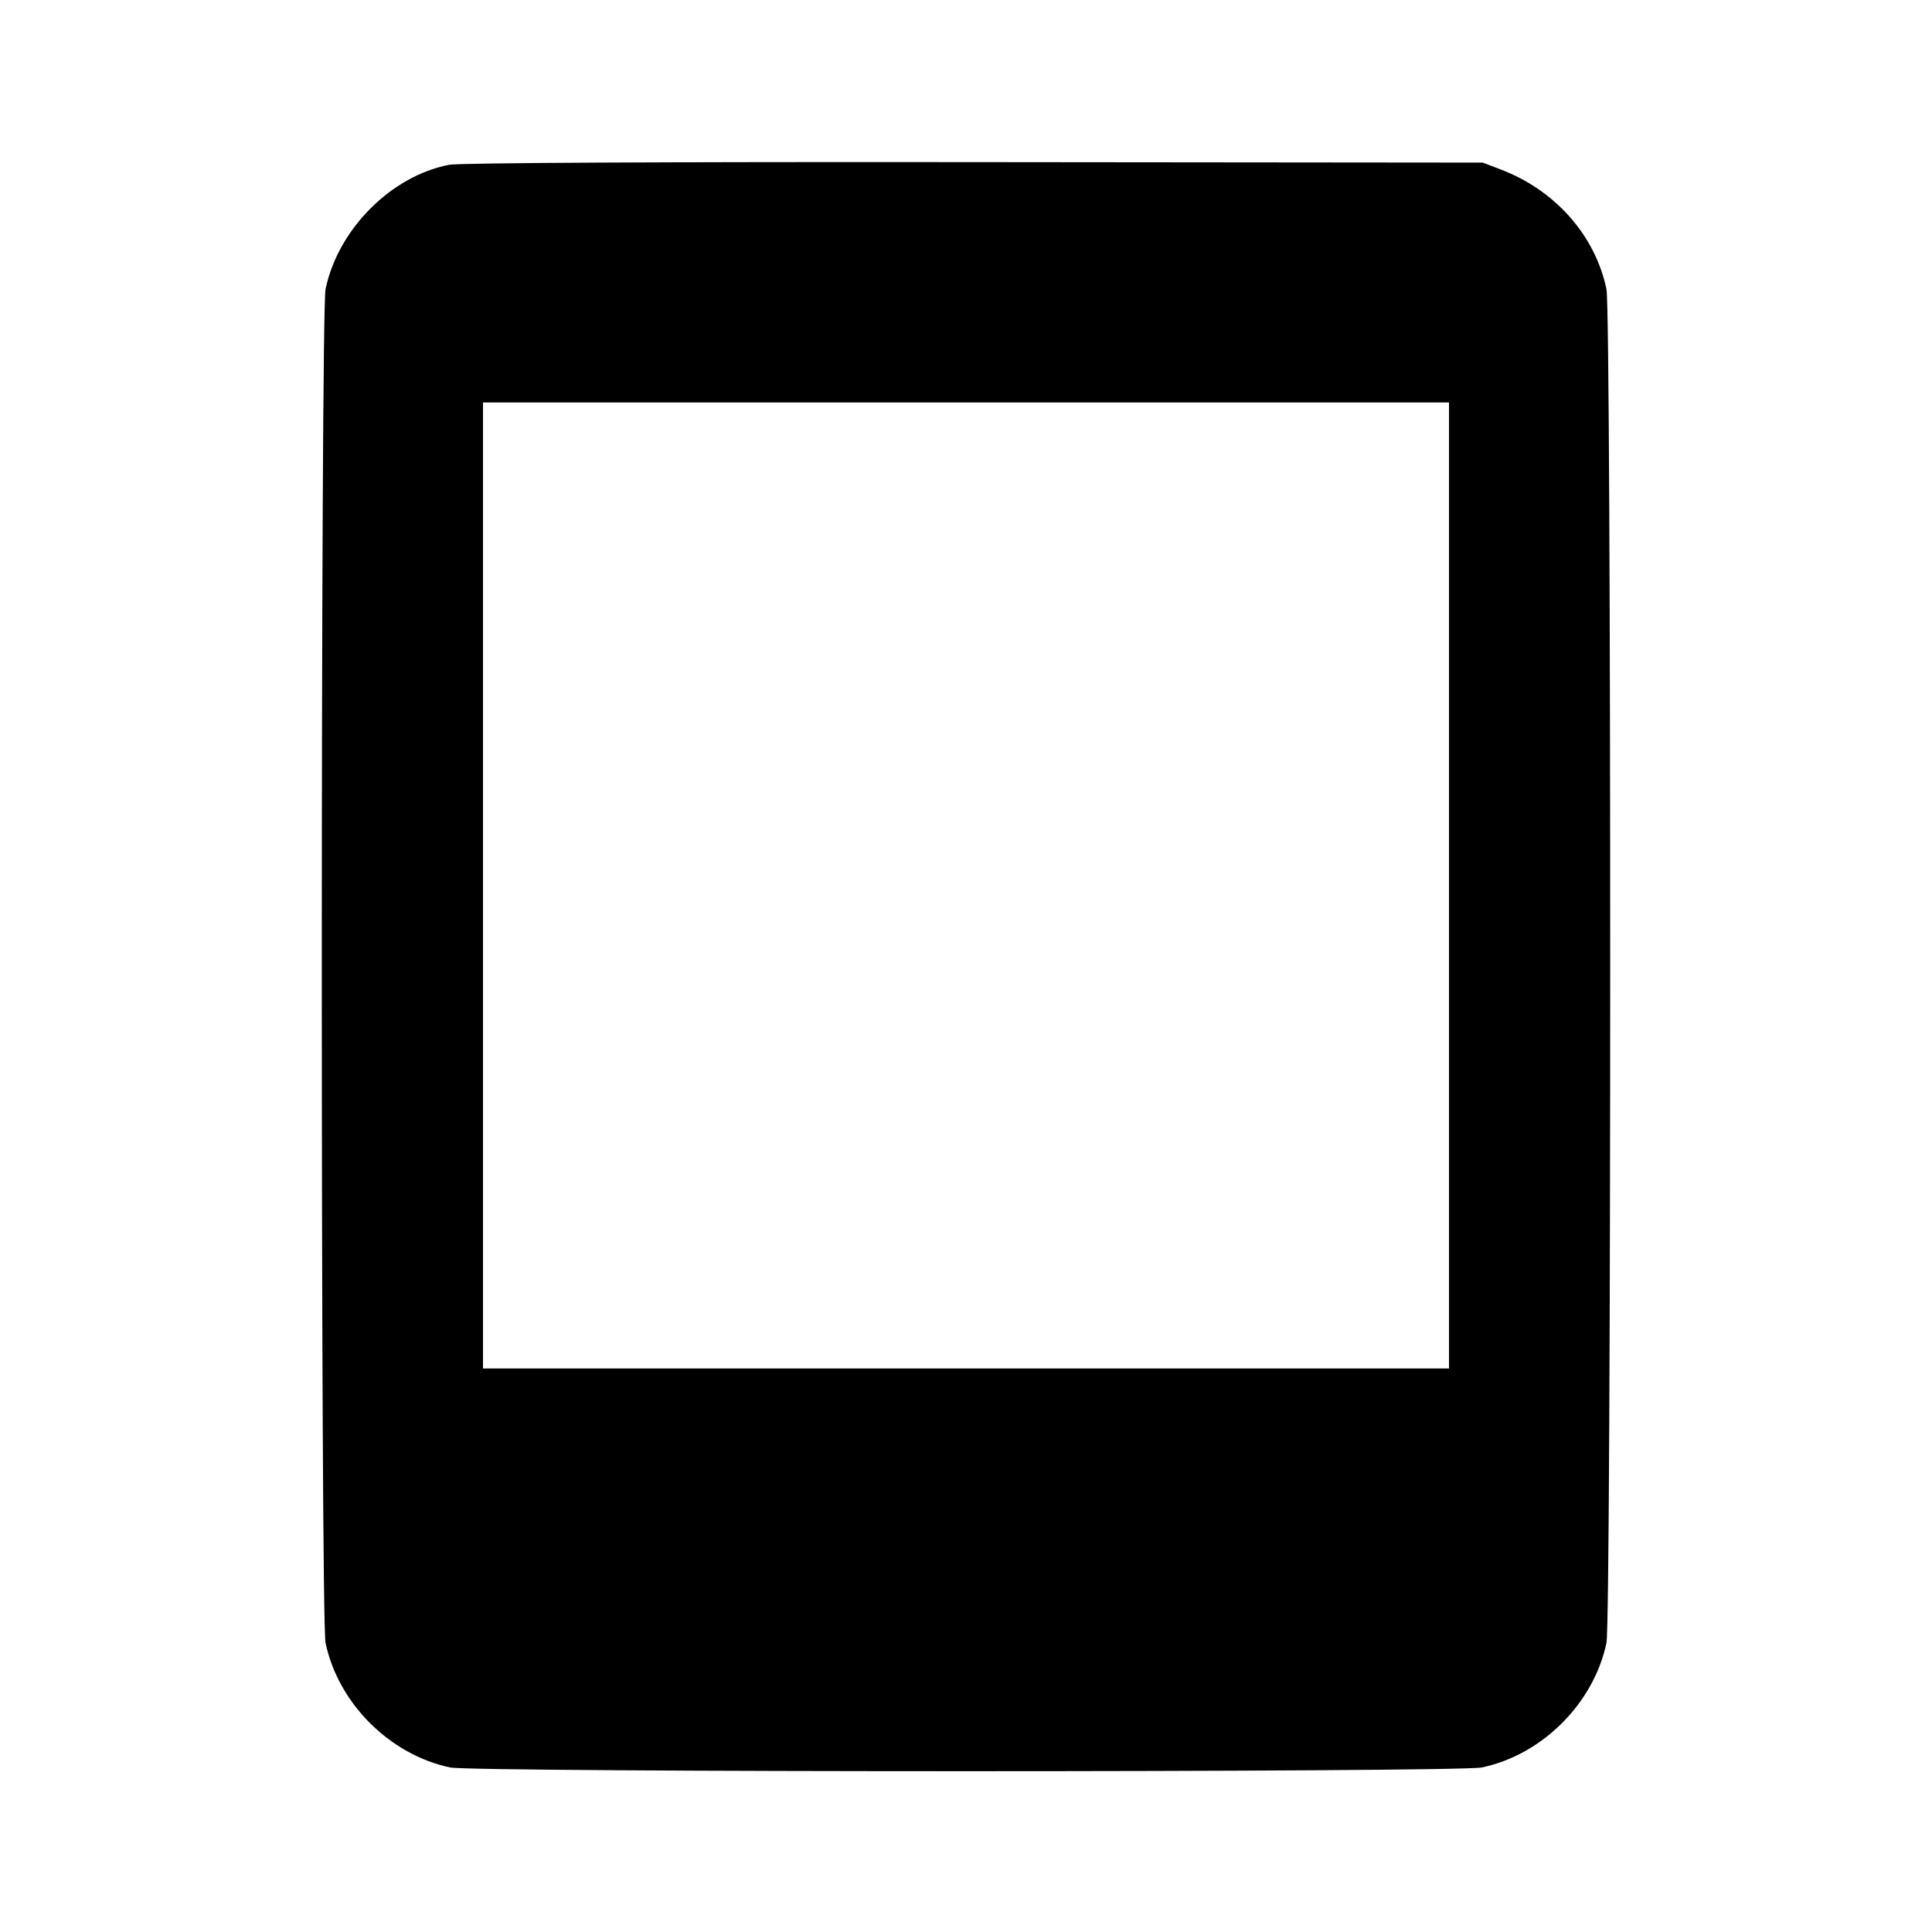 <svg viewBox="0 0 24 24" xmlns="http://www.w3.org/2000/svg"><path d="M5.580 2.047 C 4.858 2.186,4.199 2.848,4.044 3.592 C 3.982 3.892,3.982 20.108,4.044 20.408 C 4.201 21.158,4.842 21.799,5.592 21.956 C 5.891 22.018,18.109 22.018,18.408 21.956 C 19.158 21.799,19.799 21.158,19.956 20.408 C 20.018 20.108,20.018 3.892,19.956 3.592 C 19.817 2.927,19.322 2.365,18.647 2.107 L 18.420 2.020 12.100 2.014 C 8.198 2.010,5.704 2.023,5.580 2.047 M18.000 11.000 L 18.000 17.000 12.000 17.000 L 6.000 17.000 6.000 11.000 L 6.000 5.000 12.000 5.000 L 18.000 5.000 18.000 11.000 " stroke="none" fill-rule="evenodd" fill="black"></path></svg>